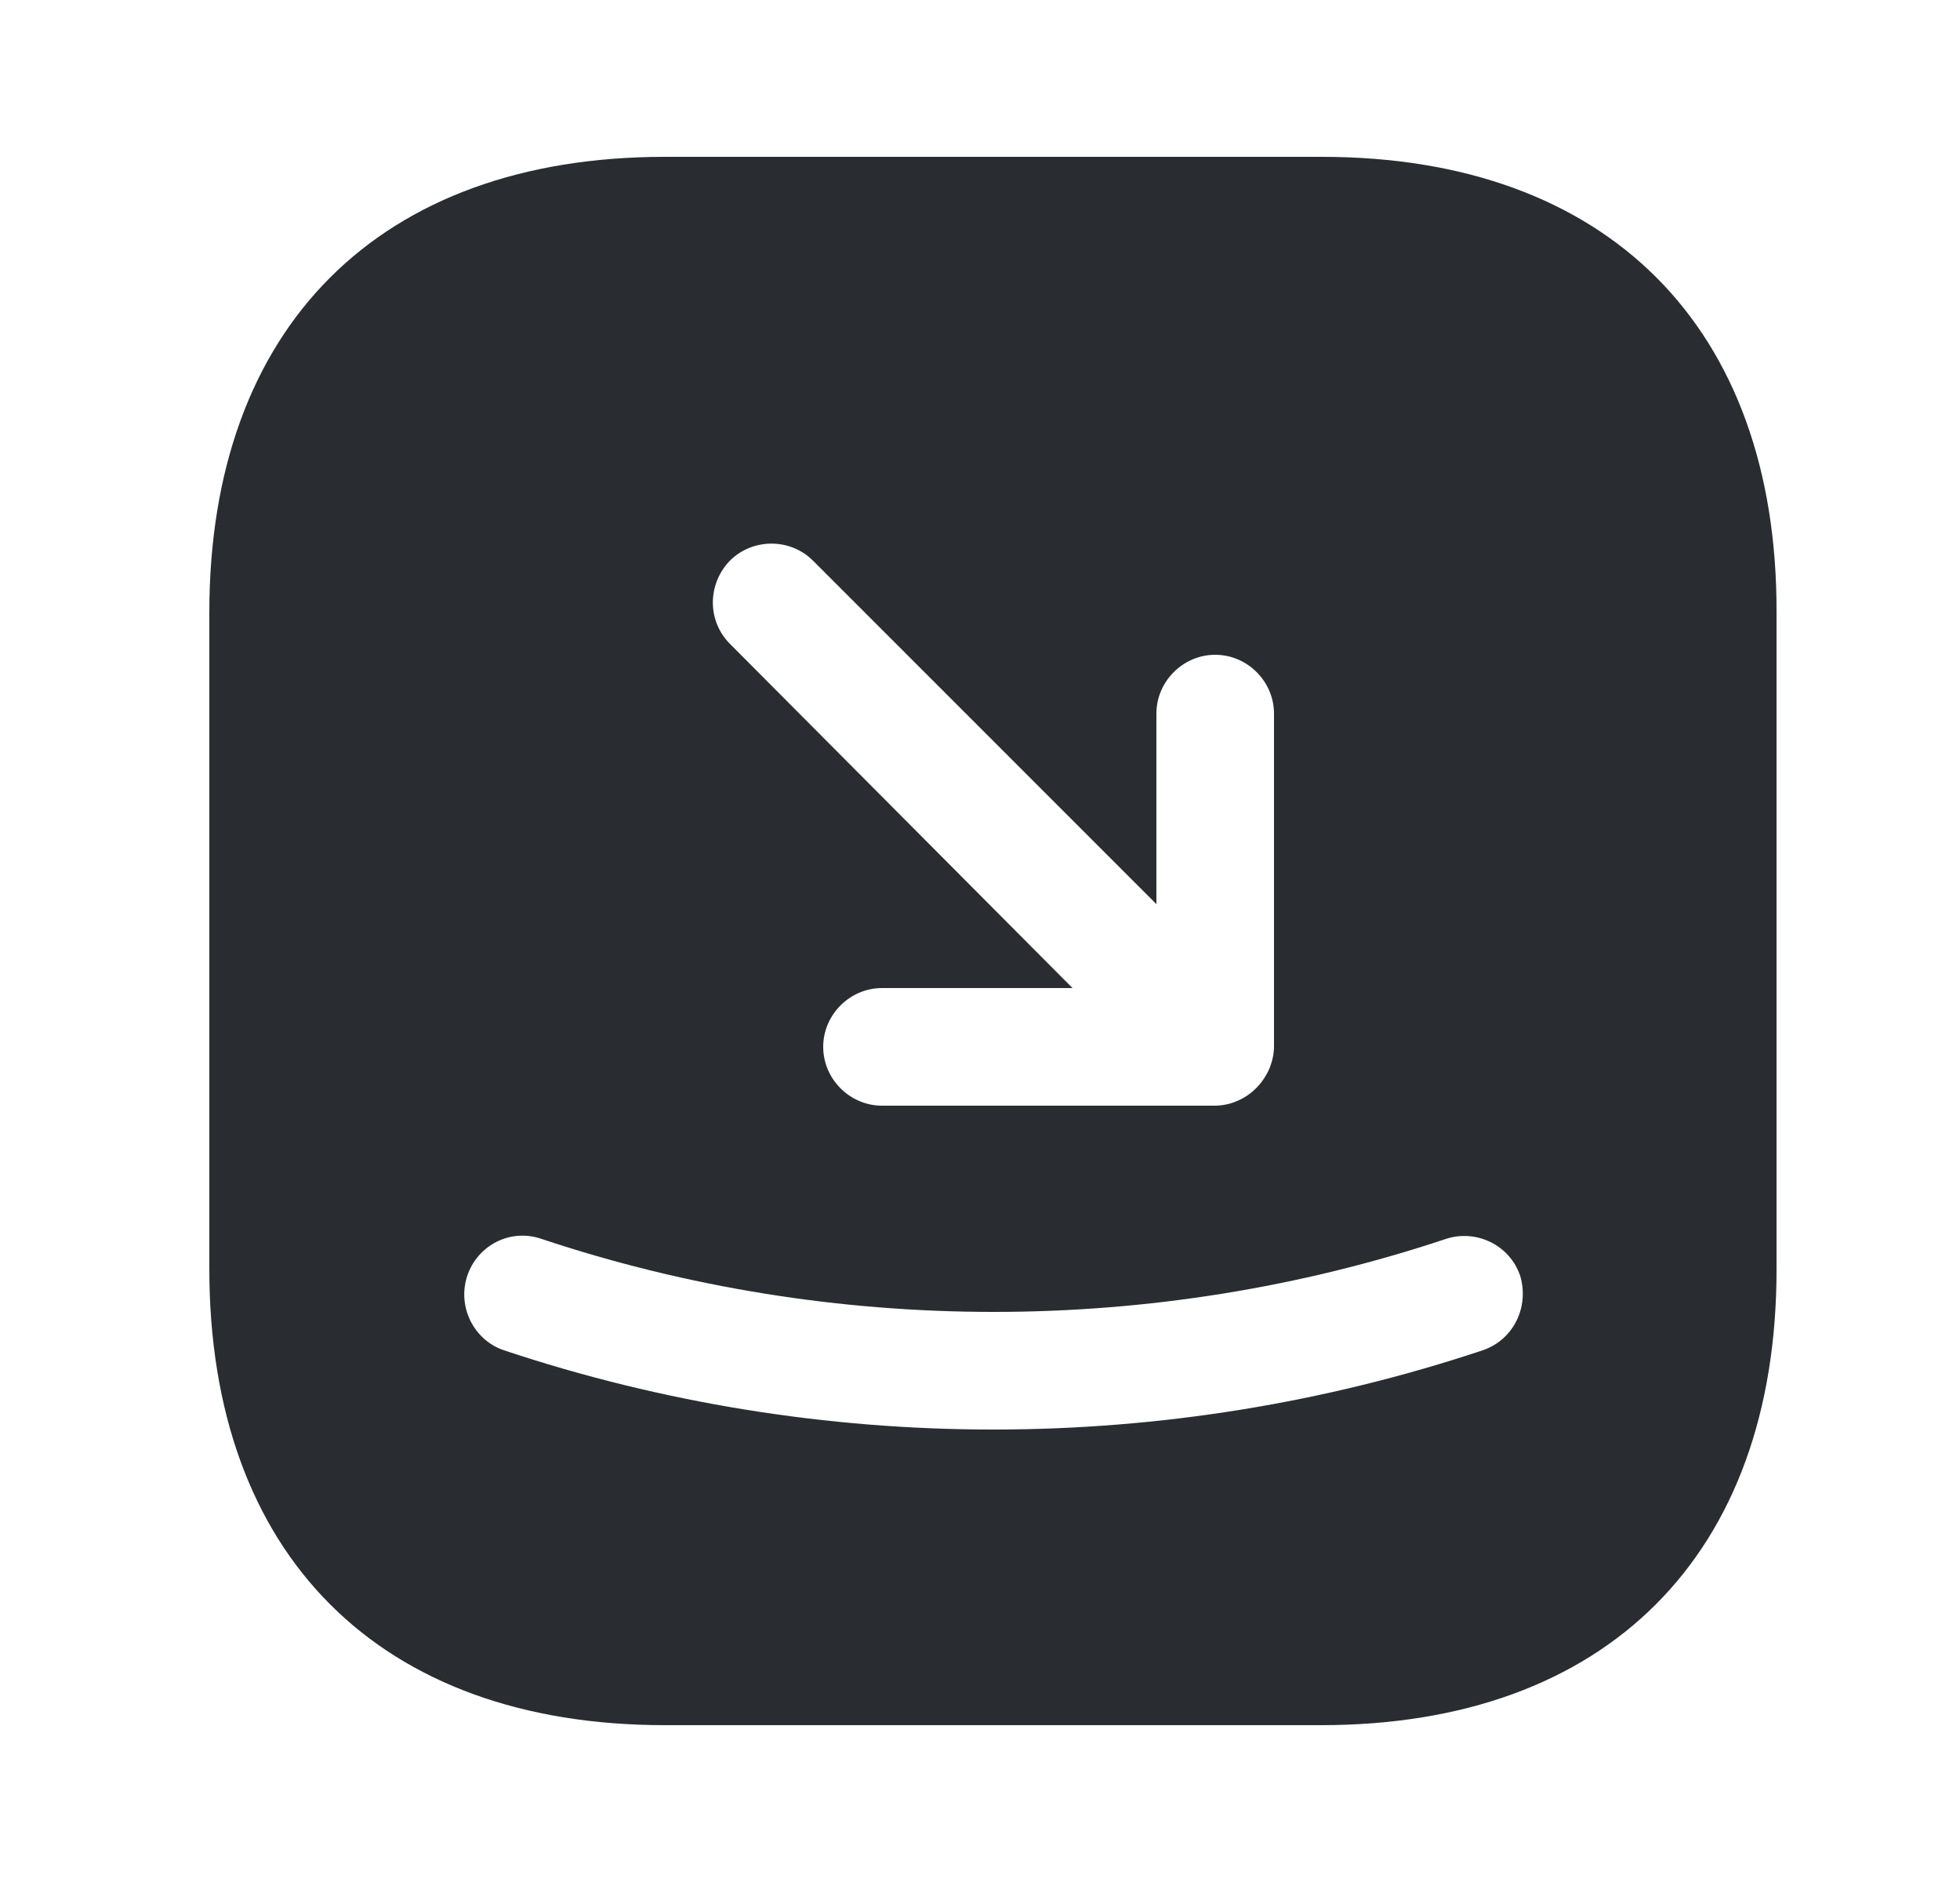 <svg width="25" height="24" viewBox="0 0 25 24" fill="none" xmlns="http://www.w3.org/2000/svg">
<path d="M16.86 2H8.48C4.84 2 2.67 4.17 2.67 7.81V16.18C2.67 19.83 4.84 22 8.48 22H16.85C20.49 22 22.66 19.83 22.66 16.19V7.81C22.67 4.17 20.5 2 16.86 2ZM9.31 7.15C9.6 6.86 10.08 6.86 10.37 7.15L14.75 11.53V9.1C14.75 8.69 15.09 8.35 15.5 8.35C15.91 8.35 16.25 8.69 16.25 9.1V13.34C16.25 13.44 16.23 13.53 16.19 13.63C16.11 13.81 15.97 13.96 15.78 14.04C15.69 14.08 15.59 14.1 15.49 14.1H11.25C10.84 14.1 10.5 13.76 10.5 13.35C10.5 12.94 10.84 12.6 11.25 12.6H13.68L9.31 8.21C9.02 7.92 9.02 7.45 9.31 7.15ZM18.91 17.22C16.9 17.89 14.79 18.23 12.67 18.23C10.55 18.23 8.44 17.89 6.43 17.22C6.04 17.09 5.83 16.66 5.96 16.27C6.09 15.88 6.51 15.66 6.91 15.8C10.63 17.04 14.72 17.04 18.44 15.8C18.83 15.67 19.26 15.88 19.39 16.27C19.51 16.67 19.3 17.09 18.91 17.22Z" fill="#292D32"/>
</svg>
